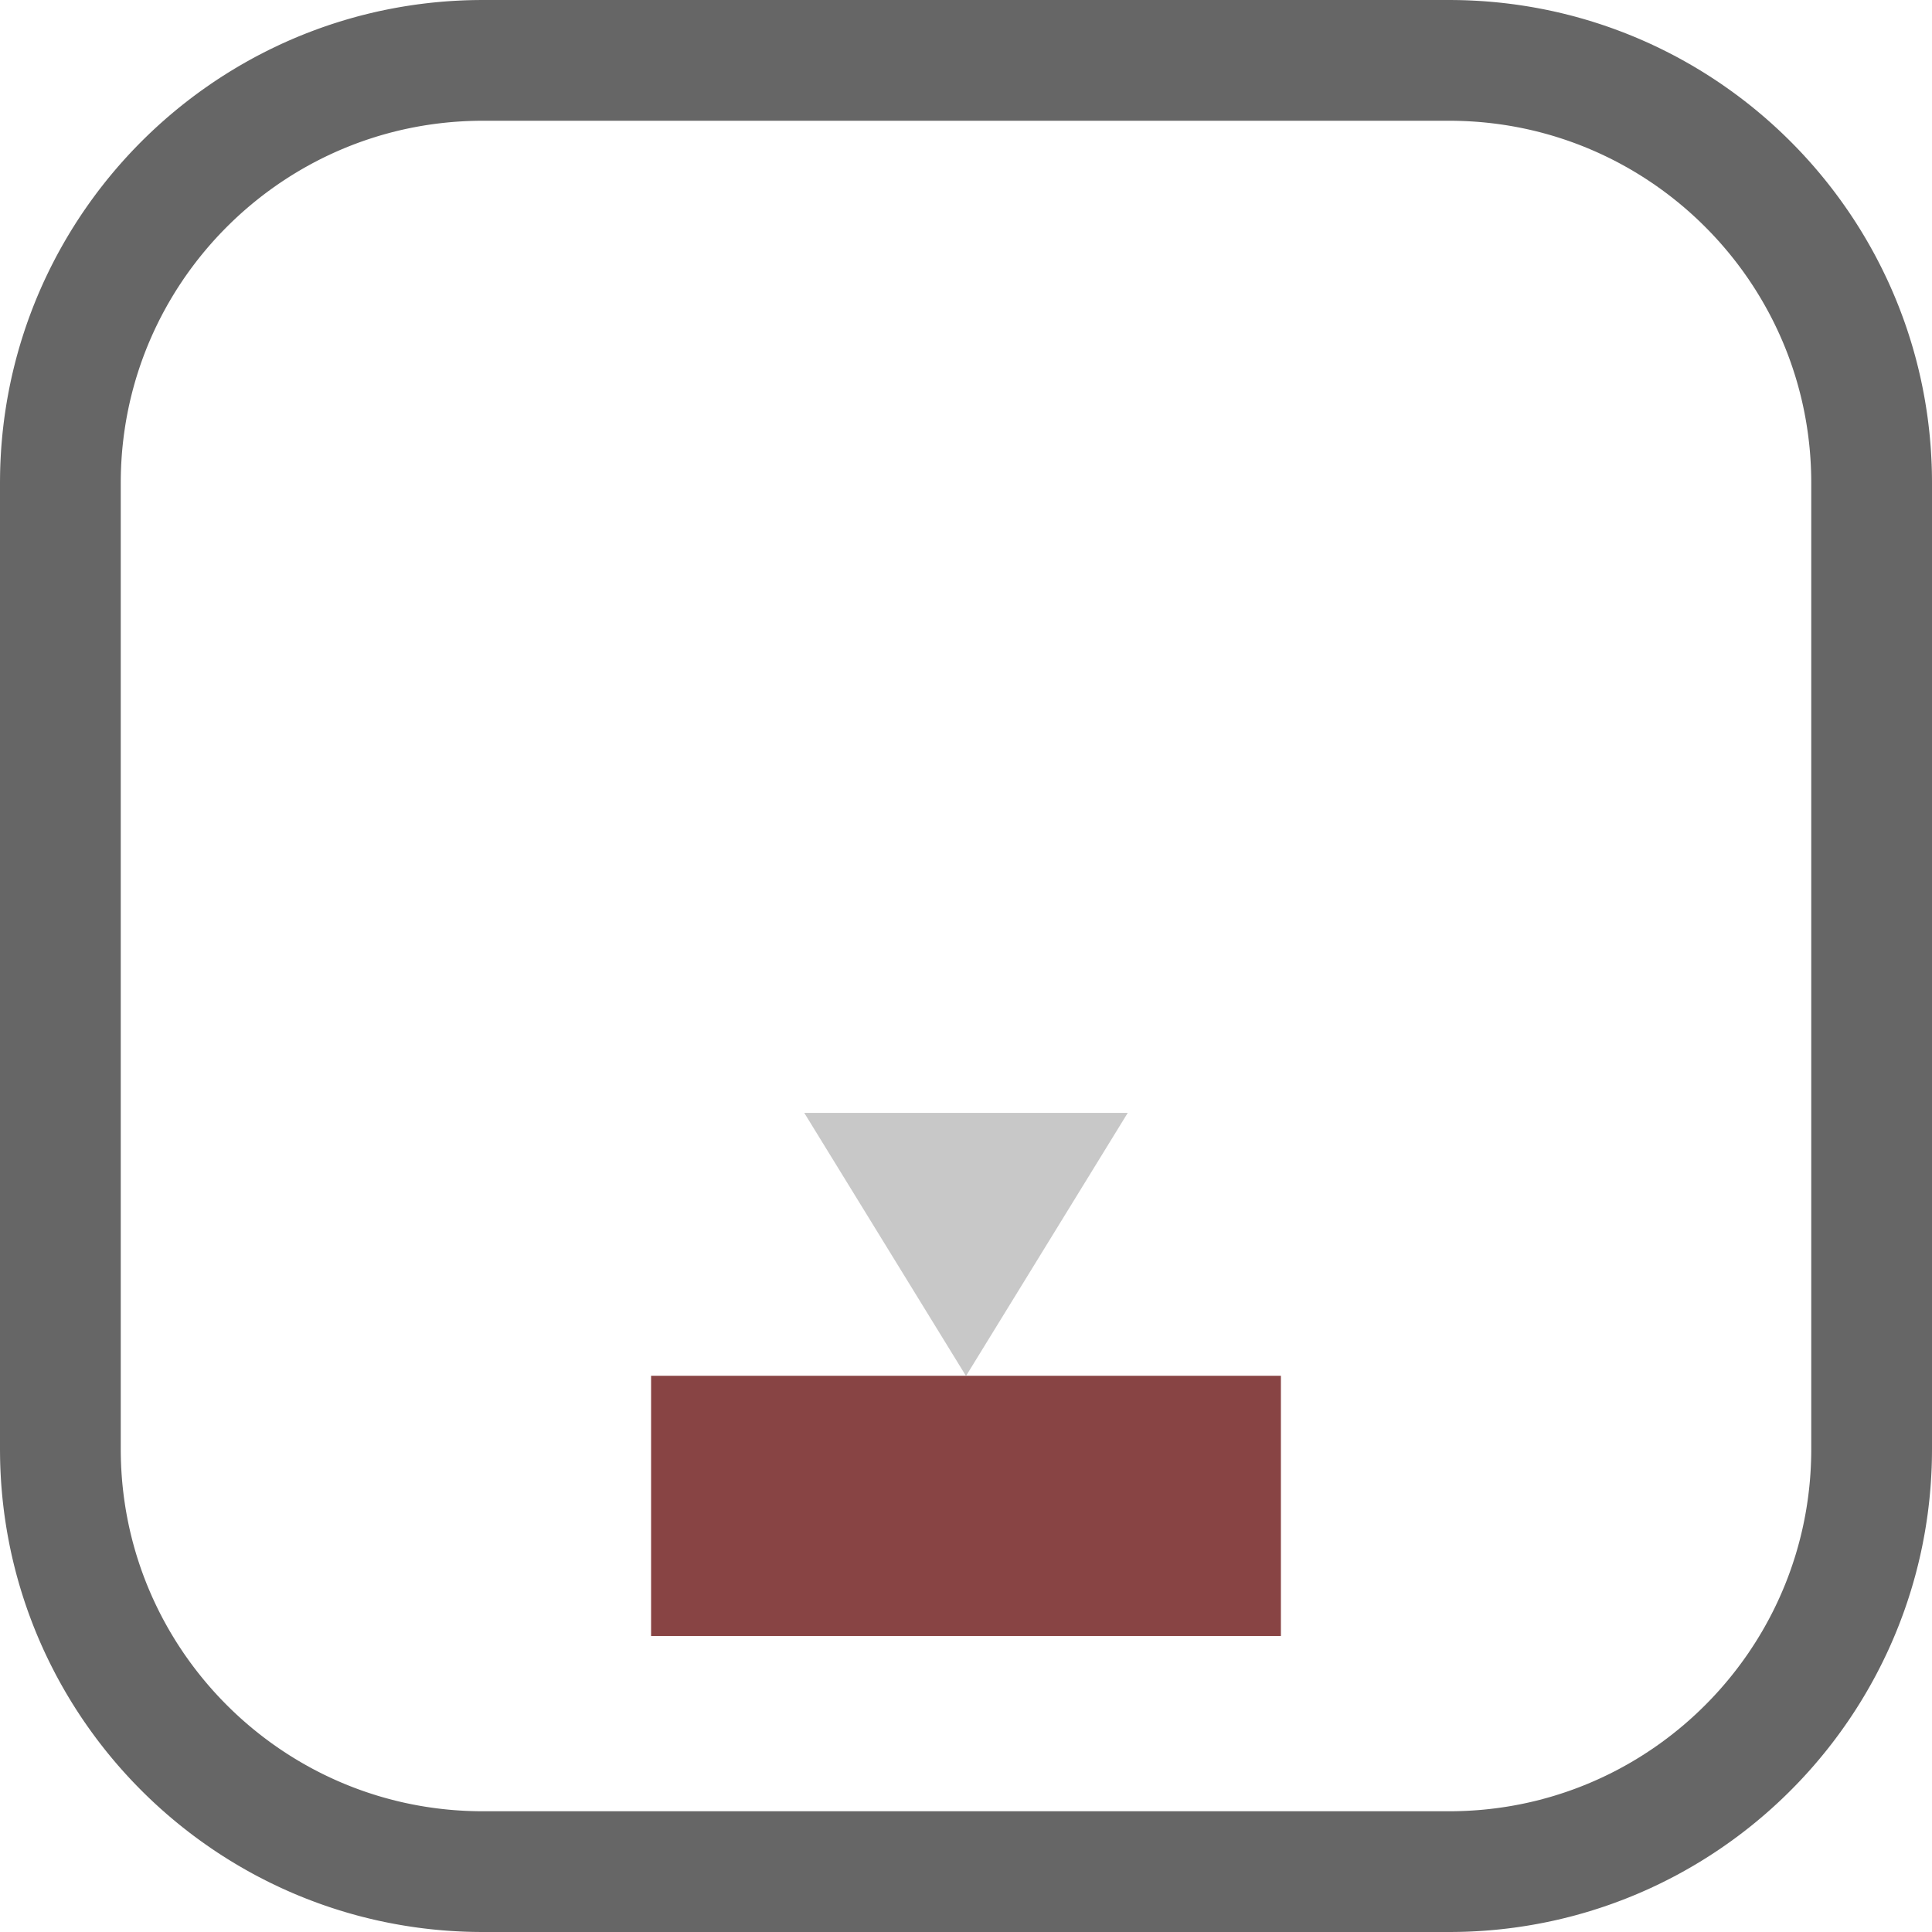 <?xml version="1.0" standalone="no"?>
<!DOCTYPE svg PUBLIC "-//W3C//DTD SVG 1.1//EN" "http://www.w3.org/Graphics/SVG/1.1/DTD/svg11.dtd">
<svg width="128px" height="128px" version="1.1" xmlns="http://www.w3.org/2000/svg" xmlns:xlink="http://www.w3.org/1999/xlink" xml:space="preserve" style="fill-rule:evenodd;clip-rule:evenodd;stroke-linejoin:round;stroke-miterlimit:1.414;">
    <g>
        <g id="Ot Group OUTPUT">
            <g>
                <rect x="43.136" y="91.149" width="41.727" height="17.24" style="fill:rgb(136,68,68);"/>
            </g>
            <g>
                <path d="M32,128L31.793,127.999L31.586,127.997L31.38,127.994L31.174,127.99L30.968,127.984L30.763,127.977L30.558,127.968L30.353,127.958L30.149,127.947L29.945,127.935L29.741,127.922L29.538,127.907L29.335,127.891L29.132,127.873L28.93,127.855L28.728,127.835L28.527,127.814L28.326,127.791L28.125,127.768L27.924,127.743L27.724,127.717L27.525,127.69L27.326,127.661L27.127,127.631L26.928,127.6L26.73,127.568L26.533,127.535L26.335,127.5L26.139,127.464L25.942,127.427L25.746,127.389L25.551,127.35L25.356,127.309L25.161,127.268L24.967,127.225L24.773,127.181L24.58,127.135L24.387,127.089L24.195,127.041L24.003,126.993L23.811,126.943L23.62,126.892L23.43,126.839L23.24,126.786L23.05,126.732L22.861,126.676L22.672,126.619L22.484,126.561L22.297,126.502L22.109,126.442L21.923,126.381L21.737,126.319L21.551,126.255L21.366,126.191L21.181,126.125L20.997,126.058L20.814,125.99L20.631,125.921L20.448,125.851L20.266,125.78L20.085,125.708L19.904,125.635L19.724,125.561L19.544,125.485L19.365,125.409L19.186,125.331L19.008,125.253L18.831,125.173L18.654,125.093L18.478,125.011L18.302,124.928L18.127,124.844L17.952,124.76L17.778,124.674L17.605,124.587L17.432,124.499L17.26,124.41L17.088,124.321L16.917,124.23L16.747,124.138L16.577,124.045L16.408,123.951L16.24,123.856L16.072,123.76L15.905,123.664L15.738,123.566L15.572,123.467L15.407,123.367L15.242,123.267L15.078,123.165L14.915,123.062L14.752,122.959L14.59,122.854L14.429,122.749L14.268,122.642L14.108,122.535L13.949,122.427L13.791,122.317L13.633,122.207L13.476,122.096L13.319,121.984L13.163,121.871L13.008,121.757L12.854,121.643L12.7,121.527L12.547,121.411L12.395,121.293L12.244,121.175L12.093,121.056L11.943,120.936L11.794,120.815L11.645,120.693L11.497,120.57L11.35,120.446L11.204,120.322L11.058,120.197L10.914,120.071L10.77,119.944L10.626,119.816L10.484,119.687L10.342,119.557L10.201,119.427L10.061,119.296L9.922,119.164L9.783,119.031L9.646,118.897L9.509,118.763L9.373,118.627L9.237,118.491L9.103,118.354L8.969,118.217L8.836,118.078L8.704,117.939L8.573,117.799L8.443,117.658L8.313,117.516L8.184,117.374L8.056,117.23L7.929,117.086L7.803,116.942L7.678,116.796L7.554,116.65L7.43,116.503L7.307,116.355L7.185,116.206L7.064,116.057L6.944,115.907L6.825,115.756L6.707,115.605L6.589,115.453L6.473,115.3L6.357,115.146L6.243,114.992L6.129,114.837L6.016,114.681L5.904,114.524L5.793,114.367L5.683,114.209L5.573,114.051L5.465,113.892L5.358,113.732L5.251,113.571L5.146,113.41L5.041,113.248L4.938,113.085L4.835,112.922L4.733,112.758L4.633,112.593L4.533,112.428L4.434,112.262L4.336,112.095L4.24,111.928L4.144,111.76L4.049,111.592L3.955,111.423L3.862,111.253L3.77,111.083L3.679,110.912L3.59,110.74L3.501,110.568L3.413,110.395L3.326,110.222L3.24,110.048L3.156,109.873L3.072,109.698L2.989,109.522L2.907,109.346L2.827,109.169L2.747,108.992L2.669,108.814L2.591,108.635L2.515,108.456L2.439,108.276L2.365,108.096L2.292,107.915L2.22,107.734L2.149,107.552L2.079,107.369L2.01,107.186L1.942,107.003L1.875,106.819L1.809,106.634L1.745,106.449L1.681,106.263L1.619,106.077L1.558,105.891L1.498,105.703L1.439,105.516L1.381,105.328L1.324,105.139L1.268,104.95L1.214,104.76L1.161,104.57L1.108,104.38L1.057,104.189L1.007,103.997L0.959,103.805L0.911,103.613L0.865,103.42L0.819,103.227L0.775,103.033L0.732,102.839L0.691,102.644L0.65,102.449L0.611,102.254L0.573,102.058L0.536,101.861L0.5,101.665L0.465,101.467L0.432,101.27L0.4,101.072L0.369,100.873L0.339,100.674L0.31,100.475L0.283,100.276L0.257,100.076L0.232,99.875L0.209,99.674L0.186,99.473L0.165,99.272L0.145,99.07L0.127,98.868L0.109,98.665L0.093,98.462L0.078,98.259L0.065,98.055L0.053,97.851L0.042,97.647L0.032,97.442L0.023,97.237L0.016,97.032L0.01,96.826L0.006,96.62L0.003,96.414L0.001,96.207L3.55271e-15,96L3.55271e-15,32L0.001,31.793L0.003,31.586L0.006,31.38L0.01,31.174L0.016,30.968L0.023,30.763L0.032,30.558L0.042,30.353L0.053,30.149L0.065,29.945L0.078,29.741L0.093,29.538L0.109,29.335L0.127,29.132L0.145,28.93L0.165,28.728L0.186,28.527L0.209,28.326L0.232,28.125L0.257,27.924L0.283,27.724L0.31,27.525L0.339,27.326L0.369,27.127L0.4,26.928L0.432,26.73L0.465,26.533L0.5,26.335L0.536,26.139L0.573,25.942L0.611,25.746L0.65,25.551L0.691,25.356L0.732,25.161L0.775,24.967L0.819,24.773L0.865,24.58L0.911,24.387L0.959,24.195L1.007,24.003L1.057,23.811L1.108,23.62L1.161,23.43L1.214,23.24L1.268,23.05L1.324,22.861L1.381,22.672L1.439,22.484L1.498,22.297L1.558,22.109L1.619,21.923L1.681,21.737L1.745,21.551L1.809,21.366L1.875,21.181L1.942,20.997L2.01,20.814L2.079,20.631L2.149,20.448L2.22,20.266L2.292,20.085L2.365,19.904L2.439,19.724L2.515,19.544L2.591,19.365L2.669,19.186L2.747,19.008L2.827,18.831L2.907,18.654L2.989,18.478L3.072,18.302L3.156,18.127L3.24,17.952L3.326,17.778L3.413,17.605L3.501,17.432L3.59,17.26L3.679,17.088L3.77,16.917L3.862,16.747L3.955,16.577L4.049,16.408L4.144,16.24L4.24,16.072L4.336,15.905L4.434,15.738L4.533,15.572L4.633,15.407L4.733,15.242L4.835,15.078L4.938,14.915L5.041,14.752L5.146,14.59L5.251,14.429L5.358,14.268L5.465,14.108L5.573,13.949L5.683,13.791L5.793,13.633L5.904,13.476L6.016,13.319L6.129,13.163L6.243,13.008L6.357,12.854L6.473,12.7L6.589,12.547L6.707,12.395L6.825,12.244L6.944,12.093L7.064,11.943L7.185,11.794L7.307,11.645L7.43,11.497L7.554,11.35L7.678,11.204L7.803,11.058L7.929,10.914L8.056,10.77L8.184,10.626L8.313,10.484L8.443,10.342L8.573,10.201L8.704,10.061L8.836,9.922L8.969,9.783L9.103,9.646L9.237,9.509L9.373,9.373L9.509,9.237L9.646,9.103L9.783,8.969L9.922,8.836L10.061,8.704L10.201,8.573L10.342,8.443L10.484,8.313L10.626,8.184L10.77,8.056L10.914,7.929L11.058,7.803L11.204,7.678L11.35,7.554L11.497,7.43L11.645,7.307L11.794,7.185L11.943,7.064L12.093,6.944L12.244,6.825L12.395,6.707L12.547,6.589L12.7,6.473L12.854,6.357L13.008,6.243L13.163,6.129L13.319,6.016L13.476,5.904L13.633,5.793L13.791,5.683L13.949,5.573L14.108,5.465L14.268,5.358L14.429,5.251L14.59,5.146L14.752,5.041L14.915,4.938L15.078,4.835L15.242,4.733L15.407,4.633L15.572,4.533L15.738,4.434L15.905,4.336L16.072,4.24L16.24,4.144L16.408,4.049L16.577,3.955L16.747,3.862L16.917,3.77L17.088,3.679L17.26,3.59L17.432,3.501L17.605,3.413L17.778,3.326L17.952,3.24L18.127,3.156L18.302,3.072L18.478,2.989L18.654,2.907L18.831,2.827L19.008,2.747L19.186,2.669L19.365,2.591L19.544,2.515L19.724,2.439L19.904,2.365L20.085,2.292L20.266,2.22L20.448,2.149L20.631,2.079L20.814,2.01L20.997,1.942L21.181,1.875L21.366,1.809L21.551,1.745L21.737,1.681L21.923,1.619L22.109,1.558L22.297,1.498L22.484,1.439L22.672,1.381L22.861,1.324L23.05,1.268L23.24,1.214L23.43,1.161L23.62,1.108L23.811,1.057L24.003,1.007L24.195,0.959L24.387,0.911L24.58,0.865L24.773,0.819L24.967,0.775L25.161,0.732L25.356,0.691L25.551,0.65L25.746,0.611L25.942,0.573L26.139,0.536L26.335,0.5L26.533,0.465L26.73,0.432L26.928,0.4L27.127,0.369L27.326,0.339L27.525,0.31L27.724,0.283L27.924,0.257L28.125,0.232L28.326,0.209L28.527,0.186L28.728,0.165L28.93,0.145L29.132,0.127L29.335,0.109L29.538,0.093L29.741,0.078L29.945,0.065L30.149,0.053L30.353,0.042L30.558,0.032L30.763,0.023L30.968,0.016L31.174,0.01L31.38,0.006L31.586,0.003L31.793,0.001L32,-5.32907e-15L96,-5.32907e-15L96.207,0.001L96.414,0.003L96.62,0.006L96.826,0.01L97.032,0.016L97.237,0.023L97.442,0.032L97.647,0.042L97.851,0.053L98.055,0.065L98.259,0.078L98.462,0.093L98.665,0.109L98.868,0.127L99.07,0.145L99.272,0.165L99.473,0.186L99.674,0.209L99.875,0.232L100.076,0.257L100.276,0.283L100.475,0.31L100.674,0.339L100.873,0.369L101.072,0.4L101.27,0.432L101.467,0.465L101.665,0.5L101.861,0.536L102.058,0.573L102.254,0.611L102.449,0.65L102.644,0.691L102.839,0.732L103.033,0.775L103.227,0.819L103.42,0.865L103.613,0.911L103.805,0.959L103.997,1.007L104.189,1.057L104.38,1.108L104.57,1.161L104.76,1.214L104.95,1.268L105.139,1.324L105.328,1.381L105.516,1.439L105.703,1.498L105.891,1.558L106.077,1.619L106.263,1.681L106.449,1.745L106.634,1.809L106.819,1.875L107.003,1.942L107.186,2.01L107.369,2.079L107.552,2.149L107.734,2.22L107.915,2.292L108.096,2.365L108.276,2.439L108.456,2.515L108.635,2.591L108.814,2.669L108.992,2.747L109.169,2.827L109.346,2.907L109.522,2.989L109.698,3.072L109.873,3.156L110.048,3.24L110.222,3.326L110.395,3.413L110.568,3.501L110.74,3.59L110.912,3.679L111.083,3.77L111.253,3.862L111.423,3.955L111.592,4.049L111.76,4.144L111.928,4.24L112.095,4.336L112.262,4.434L112.428,4.533L112.593,4.633L112.758,4.733L112.922,4.835L113.085,4.938L113.248,5.041L113.41,5.146L113.571,5.251L113.732,5.358L113.892,5.465L114.051,5.573L114.209,5.683L114.367,5.793L114.524,5.904L114.681,6.016L114.837,6.129L114.992,6.243L115.146,6.357L115.3,6.473L115.453,6.589L115.605,6.707L115.756,6.825L115.907,6.944L116.057,7.064L116.206,7.185L116.355,7.307L116.503,7.43L116.65,7.554L116.796,7.678L116.942,7.803L117.086,7.929L117.23,8.056L117.374,8.184L117.516,8.313L117.658,8.443L117.799,8.573L117.939,8.704L118.078,8.836L118.217,8.969L118.354,9.103L118.491,9.237L118.627,9.373L118.763,9.509L118.897,9.646L119.031,9.783L119.164,9.922L119.296,10.061L119.427,10.201L119.557,10.342L119.687,10.484L119.816,10.626L119.944,10.77L120.071,10.914L120.197,11.058L120.322,11.204L120.446,11.35L120.57,11.497L120.693,11.645L120.815,11.794L120.936,11.943L121.056,12.093L121.175,12.244L121.293,12.395L121.411,12.547L121.527,12.7L121.643,12.854L121.757,13.008L121.871,13.163L121.984,13.319L122.096,13.476L122.207,13.633L122.317,13.791L122.427,13.949L122.535,14.108L122.642,14.268L122.749,14.429L122.854,14.59L122.959,14.752L123.062,14.915L123.165,15.078L123.267,15.242L123.367,15.407L123.467,15.572L123.566,15.738L123.664,15.905L123.76,16.072L123.856,16.24L123.951,16.408L124.045,16.577L124.138,16.747L124.23,16.917L124.321,17.088L124.41,17.26L124.499,17.432L124.587,17.605L124.674,17.778L124.76,17.952L124.844,18.127L124.928,18.302L125.011,18.478L125.093,18.654L125.173,18.831L125.253,19.008L125.331,19.186L125.409,19.365L125.485,19.544L125.561,19.724L125.635,19.904L125.708,20.085L125.78,20.266L125.851,20.448L125.921,20.631L125.99,20.814L126.058,20.997L126.125,21.181L126.191,21.366L126.255,21.551L126.319,21.737L126.381,21.923L126.442,22.109L126.502,22.297L126.561,22.484L126.619,22.672L126.676,22.861L126.732,23.05L126.786,23.24L126.839,23.43L126.892,23.62L126.943,23.811L126.993,24.003L127.041,24.195L127.089,24.387L127.135,24.58L127.181,24.773L127.225,24.967L127.268,25.161L127.309,25.356L127.35,25.551L127.389,25.746L127.427,25.942L127.464,26.139L127.5,26.335L127.535,26.533L127.568,26.73L127.6,26.928L127.631,27.127L127.661,27.326L127.69,27.525L127.717,27.724L127.743,27.924L127.768,28.125L127.791,28.326L127.814,28.527L127.835,28.728L127.855,28.93L127.873,29.132L127.891,29.335L127.907,29.538L127.922,29.741L127.935,29.945L127.947,30.149L127.958,30.353L127.968,30.558L127.977,30.763L127.984,30.968L127.99,31.174L127.994,31.38L127.997,31.586L127.999,31.793L128,32L128,96L127.999,96.207L127.997,96.414L127.994,96.62L127.99,96.826L127.984,97.032L127.977,97.237L127.968,97.442L127.958,97.647L127.947,97.851L127.935,98.055L127.922,98.259L127.907,98.462L127.891,98.665L127.873,98.868L127.855,99.07L127.835,99.272L127.814,99.473L127.791,99.674L127.768,99.875L127.743,100.076L127.717,100.276L127.69,100.475L127.661,100.674L127.631,100.873L127.6,101.072L127.568,101.27L127.535,101.467L127.5,101.665L127.464,101.861L127.427,102.058L127.389,102.254L127.35,102.449L127.309,102.644L127.268,102.839L127.225,103.033L127.181,103.227L127.135,103.42L127.089,103.613L127.041,103.805L126.993,103.997L126.943,104.189L126.892,104.38L126.839,104.57L126.786,104.76L126.732,104.95L126.676,105.139L126.619,105.328L126.561,105.516L126.502,105.703L126.442,105.891L126.381,106.077L126.319,106.263L126.255,106.449L126.191,106.634L126.125,106.819L126.058,107.003L125.99,107.186L125.921,107.369L125.851,107.552L125.78,107.734L125.708,107.915L125.635,108.096L125.561,108.276L125.485,108.456L125.409,108.635L125.331,108.814L125.253,108.992L125.173,109.169L125.093,109.346L125.011,109.522L124.928,109.698L124.844,109.873L124.76,110.048L124.674,110.222L124.587,110.395L124.499,110.568L124.41,110.74L124.321,110.912L124.23,111.083L124.138,111.253L124.045,111.423L123.951,111.592L123.856,111.76L123.76,111.928L123.664,112.095L123.566,112.262L123.467,112.428L123.367,112.593L123.267,112.758L123.165,112.922L123.062,113.085L122.959,113.248L122.854,113.41L122.749,113.571L122.642,113.732L122.535,113.892L122.427,114.051L122.317,114.209L122.207,114.367L122.096,114.524L121.984,114.681L121.871,114.837L121.757,114.992L121.643,115.146L121.527,115.3L121.411,115.453L121.293,115.605L121.175,115.756L121.056,115.907L120.936,116.057L120.815,116.206L120.693,116.355L120.57,116.503L120.446,116.65L120.322,116.796L120.197,116.942L120.071,117.086L119.944,117.23L119.816,117.374L119.687,117.516L119.557,117.658L119.427,117.799L119.296,117.939L119.164,118.078L119.031,118.217L118.897,118.354L118.763,118.491L118.627,118.627L118.491,118.763L118.354,118.897L118.217,119.031L118.078,119.164L117.939,119.296L117.799,119.427L117.658,119.557L117.516,119.687L117.374,119.816L117.23,119.944L117.086,120.071L116.942,120.197L116.796,120.322L116.65,120.446L116.503,120.57L116.355,120.693L116.206,120.815L116.057,120.936L115.907,121.056L115.756,121.175L115.605,121.293L115.453,121.411L115.3,121.527L115.146,121.643L114.992,121.757L114.837,121.871L114.681,121.984L114.524,122.096L114.367,122.207L114.209,122.317L114.051,122.427L113.892,122.535L113.732,122.642L113.571,122.749L113.41,122.854L113.248,122.959L113.085,123.062L112.922,123.165L112.758,123.267L112.593,123.367L112.428,123.467L112.262,123.566L112.095,123.664L111.928,123.76L111.76,123.856L111.592,123.951L111.423,124.045L111.253,124.138L111.083,124.23L110.912,124.321L110.74,124.41L110.568,124.499L110.395,124.587L110.222,124.674L110.048,124.76L109.873,124.844L109.698,124.928L109.522,125.011L109.346,125.093L109.169,125.173L108.992,125.253L108.814,125.331L108.635,125.409L108.456,125.485L108.276,125.561L108.096,125.635L107.915,125.708L107.734,125.78L107.552,125.851L107.369,125.921L107.186,125.99L107.003,126.058L106.819,126.125L106.634,126.191L106.449,126.255L106.263,126.319L106.077,126.381L105.891,126.442L105.703,126.502L105.516,126.561L105.328,126.619L105.139,126.676L104.95,126.732L104.76,126.786L104.57,126.839L104.38,126.892L104.189,126.943L103.997,126.993L103.805,127.041L103.613,127.089L103.42,127.135L103.227,127.181L103.033,127.225L102.839,127.268L102.644,127.309L102.449,127.35L102.254,127.389L102.058,127.427L101.861,127.464L101.665,127.5L101.467,127.535L101.27,127.568L101.072,127.6L100.873,127.631L100.674,127.661L100.475,127.69L100.276,127.717L100.076,127.743L99.875,127.768L99.674,127.791L99.473,127.814L99.272,127.835L99.07,127.855L98.868,127.873L98.665,127.891L98.462,127.907L98.259,127.922L98.055,127.935L97.851,127.947L97.647,127.958L97.442,127.968L97.237,127.977L97.032,127.984L96.826,127.99L96.62,127.994L96.414,127.997L96.207,127.999L96,128L32,128ZM32.013,120L95.987,120L96.156,119.999L96.312,119.998L96.468,119.996L96.623,119.992L96.778,119.988L96.933,119.982L97.088,119.976L97.242,119.969L97.396,119.96L97.549,119.951L97.702,119.941L97.855,119.93L98.008,119.918L98.16,119.905L98.312,119.891L98.463,119.876L98.615,119.86L98.766,119.843L98.916,119.825L99.067,119.807L99.217,119.787L99.367,119.767L99.516,119.745L99.665,119.723L99.814,119.7L99.962,119.676L100.11,119.651L100.258,119.625L100.405,119.598L100.552,119.57L100.699,119.542L100.845,119.512L100.991,119.482L101.137,119.451L101.282,119.419L101.427,119.386L101.572,119.352L101.716,119.317L101.86,119.281L102.004,119.245L102.147,119.207L102.29,119.169L102.433,119.13L102.575,119.09L102.716,119.05L102.858,119.008L102.999,118.966L103.14,118.922L103.28,118.878L103.42,118.833L103.56,118.787L103.699,118.741L103.838,118.693L103.976,118.645L104.114,118.596L104.252,118.546L104.389,118.495L104.526,118.444L104.663,118.391L104.799,118.338L104.935,118.284L105.07,118.229L105.205,118.174L105.34,118.117L105.473,118.06L105.607,118.002L105.74,117.943L105.873,117.884L106.006,117.823L106.138,117.762L106.269,117.7L106.401,117.637L106.531,117.574L106.662,117.51L106.792,117.445L106.921,117.379L107.05,117.312L107.179,117.245L107.307,117.177L107.434,117.108L107.561,117.038L107.688,116.968L107.815,116.897L107.94,116.825L108.066,116.753L108.191,116.679L108.315,116.605L108.439,116.53L108.563,116.455L108.685,116.379L108.808,116.302L108.93,116.224L109.051,116.145L109.172,116.066L109.293,115.986L109.413,115.906L109.533,115.825L109.652,115.743L109.77,115.66L109.888,115.577L110.006,115.492L110.123,115.408L110.239,115.322L110.355,115.236L110.47,115.149L110.585,115.062L110.7,114.973L110.813,114.885L110.926,114.795L111.039,114.705L111.151,114.614L111.263,114.523L111.374,114.43L111.484,114.338L111.594,114.244L111.704,114.15L111.812,114.055L111.921,113.96L112.028,113.864L112.135,113.767L112.242,113.669L112.348,113.572L112.453,113.473L112.558,113.374L112.662,113.274L112.765,113.173L112.868,113.072L112.971,112.971L113.072,112.868L113.173,112.765L113.274,112.662L113.374,112.558L113.473,112.453L113.572,112.348L113.669,112.242L113.767,112.135L113.864,112.028L113.96,111.921L114.055,111.812L114.15,111.704L114.244,111.594L114.338,111.484L114.43,111.374L114.523,111.263L114.614,111.151L114.705,111.039L114.795,110.926L114.885,110.813L114.973,110.7L115.062,110.585L115.149,110.47L115.236,110.355L115.322,110.239L115.408,110.123L115.492,110.006L115.577,109.888L115.66,109.77L115.743,109.652L115.825,109.533L115.906,109.413L115.986,109.293L116.066,109.172L116.145,109.051L116.224,108.93L116.302,108.808L116.379,108.685L116.455,108.563L116.53,108.439L116.605,108.315L116.679,108.191L116.753,108.066L116.825,107.94L116.897,107.815L116.968,107.688L117.038,107.561L117.108,107.434L117.177,107.307L117.245,107.179L117.312,107.05L117.379,106.921L117.445,106.792L117.51,106.662L117.574,106.531L117.637,106.401L117.7,106.269L117.762,106.138L117.823,106.006L117.884,105.873L117.943,105.74L118.002,105.607L118.06,105.473L118.117,105.34L118.174,105.205L118.229,105.07L118.284,104.935L118.338,104.799L118.391,104.663L118.444,104.526L118.495,104.389L118.546,104.252L118.596,104.114L118.645,103.976L118.693,103.838L118.741,103.699L118.787,103.56L118.833,103.42L118.878,103.28L118.922,103.14L118.966,102.999L119.008,102.858L119.05,102.716L119.09,102.575L119.13,102.433L119.169,102.29L119.207,102.147L119.245,102.004L119.281,101.86L119.317,101.716L119.352,101.572L119.386,101.427L119.419,101.282L119.451,101.137L119.482,100.991L119.512,100.845L119.542,100.699L119.57,100.552L119.598,100.405L119.625,100.258L119.651,100.11L119.676,99.962L119.7,99.814L119.723,99.665L119.745,99.516L119.767,99.367L119.787,99.217L119.807,99.067L119.825,98.916L119.843,98.766L119.86,98.615L119.876,98.463L119.891,98.312L119.905,98.16L119.918,98.008L119.93,97.855L119.941,97.702L119.951,97.549L119.96,97.396L119.969,97.242L119.976,97.088L119.982,96.933L119.988,96.778L119.992,96.623L119.996,96.468L119.998,96.312L119.999,96.156L120,95.987L120,32.013L119.999,31.844L119.998,31.688L119.996,31.532L119.992,31.377L119.988,31.221L119.982,31.067L119.976,30.913L119.969,30.758L119.96,30.604L119.951,30.451L119.941,30.298L119.93,30.145L119.918,29.992L119.905,29.84L119.891,29.688L119.876,29.537L119.86,29.385L119.843,29.234L119.825,29.084L119.807,28.933L119.787,28.783L119.767,28.634L119.745,28.484L119.723,28.335L119.7,28.186L119.676,28.038L119.651,27.89L119.625,27.742L119.598,27.595L119.57,27.448L119.542,27.301L119.512,27.155L119.482,27.009L119.451,26.863L119.419,26.718L119.386,26.573L119.352,26.428L119.317,26.284L119.281,26.14L119.245,25.996L119.207,25.853L119.169,25.71L119.13,25.567L119.09,25.425L119.05,25.284L119.008,25.142L118.966,25.001L118.922,24.86L118.878,24.72L118.833,24.58L118.787,24.44L118.741,24.301L118.693,24.162L118.645,24.024L118.596,23.886L118.546,23.748L118.495,23.611L118.444,23.474L118.391,23.337L118.338,23.201L118.284,23.065L118.229,22.93L118.174,22.795L118.117,22.66L118.06,22.526L118.002,22.393L117.943,22.26L117.884,22.127L117.823,21.994L117.762,21.862L117.7,21.731L117.637,21.599L117.574,21.469L117.51,21.338L117.445,21.209L117.379,21.079L117.312,20.95L117.245,20.821L117.177,20.693L117.108,20.566L117.038,20.439L116.968,20.312L116.897,20.186L116.825,20.06L116.752,19.934L116.679,19.809L116.605,19.685L116.53,19.561L116.455,19.438L116.379,19.315L116.302,19.192L116.224,19.07L116.145,18.948L116.066,18.827L115.986,18.707L115.906,18.587L115.825,18.467L115.743,18.349L115.66,18.23L115.577,18.112L115.493,17.994L115.408,17.877L115.322,17.761L115.236,17.645L115.149,17.53L115.062,17.415L114.973,17.3L114.885,17.187L114.795,17.074L114.705,16.961L114.614,16.849L114.523,16.737L114.43,16.626L114.338,16.516L114.244,16.406L114.15,16.296L114.055,16.188L113.96,16.079L113.864,15.972L113.767,15.865L113.669,15.758L113.572,15.652L113.473,15.547L113.374,15.442L113.274,15.338L113.173,15.235L113.072,15.132L112.971,15.03L112.868,14.928L112.765,14.827L112.662,14.726L112.558,14.626L112.453,14.527L112.348,14.428L112.242,14.331L112.135,14.233L112.028,14.136L111.921,14.04L111.812,13.945L111.704,13.85L111.594,13.756L111.484,13.662L111.374,13.57L111.263,13.477L111.151,13.386L111.039,13.295L110.926,13.205L110.813,13.115L110.7,13.027L110.585,12.938L110.47,12.851L110.355,12.764L110.239,12.678L110.123,12.592L110.006,12.508L109.888,12.424L109.77,12.34L109.652,12.257L109.533,12.175L109.413,12.094L109.293,12.014L109.172,11.934L109.051,11.854L108.93,11.776L108.808,11.698L108.685,11.621L108.562,11.545L108.439,11.47L108.315,11.395L108.191,11.321L108.066,11.247L107.94,11.175L107.815,11.103L107.688,11.032L107.561,10.962L107.434,10.892L107.307,10.823L107.179,10.755L107.05,10.688L106.921,10.621L106.792,10.555L106.662,10.49L106.531,10.426L106.401,10.363L106.269,10.3L106.138,10.238L106.006,10.177L105.873,10.116L105.741,10.057L105.607,9.998L105.473,9.94L105.339,9.883L105.205,9.826L105.07,9.771L104.935,9.716L104.799,9.662L104.663,9.609L104.526,9.556L104.389,9.505L104.252,9.454L104.114,9.404L103.976,9.355L103.838,9.307L103.699,9.259L103.56,9.213L103.42,9.167L103.28,9.122L103.14,9.078L102.999,9.034L102.858,8.992L102.717,8.95L102.575,8.91L102.433,8.87L102.29,8.831L102.147,8.792L102.004,8.755L101.86,8.719L101.716,8.683L101.572,8.648L101.427,8.614L101.282,8.581L101.137,8.549L100.991,8.518L100.845,8.488L100.699,8.458L100.552,8.43L100.405,8.402L100.258,8.375L100.11,8.349L99.962,8.324L99.814,8.3L99.665,8.277L99.516,8.255L99.367,8.233L99.217,8.213L99.067,8.193L98.916,8.175L98.766,8.157L98.615,8.14L98.463,8.124L98.312,8.109L98.16,8.095L98.008,8.082L97.855,8.07L97.702,8.059L97.549,8.049L97.395,8.04L97.242,8.031L97.088,8.024L96.933,8.018L96.778,8.012L96.623,8.008L96.468,8.004L96.312,8.002L96.156,8.001L95.987,8L32.013,8L31.844,8.001L31.688,8.002L31.532,8.004L31.377,8.008L31.222,8.012L31.067,8.018L30.912,8.024L30.758,8.031L30.605,8.04L30.451,8.049L30.298,8.059L30.145,8.07L29.992,8.082L29.84,8.095L29.688,8.109L29.537,8.124L29.385,8.14L29.234,8.157L29.084,8.175L28.933,8.193L28.783,8.213L28.634,8.233L28.484,8.255L28.335,8.277L28.186,8.3L28.038,8.324L27.89,8.349L27.742,8.375L27.595,8.402L27.448,8.43L27.301,8.458L27.155,8.488L27.009,8.518L26.863,8.549L26.718,8.581L26.573,8.614L26.428,8.648L26.284,8.683L26.14,8.719L25.996,8.755L25.853,8.792L25.71,8.831L25.567,8.87L25.425,8.91L25.283,8.95L25.142,8.992L25.001,9.034L24.86,9.078L24.72,9.122L24.58,9.167L24.44,9.213L24.301,9.259L24.162,9.307L24.024,9.355L23.886,9.404L23.748,9.454L23.611,9.505L23.474,9.556L23.337,9.609L23.201,9.662L23.065,9.716L22.93,9.771L22.795,9.826L22.661,9.883L22.526,9.94L22.393,9.998L22.259,10.057L22.127,10.116L21.994,10.177L21.862,10.238L21.73,10.3L21.599,10.363L21.469,10.426L21.338,10.49L21.208,10.555L21.079,10.621L20.95,10.688L20.821,10.755L20.693,10.823L20.566,10.892L20.439,10.962L20.312,11.032L20.185,11.103L20.06,11.175L19.934,11.248L19.809,11.321L19.685,11.395L19.561,11.47L19.438,11.545L19.315,11.621L19.192,11.698L19.07,11.776L18.949,11.855L18.828,11.934L18.707,12.014L18.587,12.094L18.467,12.175L18.348,12.257L18.23,12.34L18.112,12.423L17.994,12.508L17.878,12.592L17.761,12.678L17.645,12.764L17.53,12.851L17.415,12.938L17.3,13.026L17.187,13.115L17.073,13.205L16.961,13.295L16.849,13.386L16.737,13.477L16.626,13.57L16.516,13.662L16.406,13.756L16.296,13.85L16.188,13.945L16.079,14.04L15.972,14.136L15.865,14.233L15.758,14.331L15.652,14.428L15.547,14.527L15.442,14.626L15.338,14.726L15.235,14.827L15.132,14.928L15.03,15.03L14.928,15.132L14.827,15.235L14.726,15.338L14.626,15.442L14.527,15.547L14.428,15.652L14.331,15.758L14.233,15.865L14.136,15.972L14.04,16.079L13.945,16.188L13.85,16.296L13.756,16.406L13.662,16.516L13.57,16.626L13.477,16.737L13.386,16.849L13.295,16.961L13.205,17.073L13.115,17.187L13.026,17.3L12.938,17.415L12.851,17.53L12.764,17.645L12.678,17.761L12.592,17.878L12.508,17.994L12.423,18.112L12.34,18.23L12.257,18.348L12.175,18.467L12.094,18.587L12.014,18.707L11.934,18.828L11.855,18.949L11.776,19.07L11.698,19.192L11.621,19.315L11.545,19.438L11.47,19.561L11.395,19.685L11.321,19.809L11.248,19.934L11.175,20.06L11.103,20.185L11.032,20.312L10.962,20.439L10.892,20.566L10.823,20.693L10.755,20.821L10.688,20.95L10.621,21.079L10.555,21.208L10.49,21.338L10.426,21.469L10.363,21.599L10.3,21.73L10.238,21.862L10.177,21.994L10.116,22.127L10.057,22.259L9.998,22.393L9.94,22.526L9.883,22.661L9.826,22.795L9.771,22.93L9.716,23.065L9.662,23.201L9.609,23.337L9.556,23.474L9.505,23.611L9.454,23.748L9.404,23.886L9.355,24.024L9.307,24.162L9.259,24.301L9.213,24.44L9.167,24.58L9.122,24.72L9.078,24.86L9.034,25.001L8.992,25.142L8.95,25.283L8.91,25.425L8.87,25.567L8.831,25.71L8.792,25.853L8.755,25.996L8.719,26.14L8.683,26.284L8.648,26.428L8.614,26.573L8.581,26.718L8.549,26.863L8.518,27.009L8.488,27.155L8.458,27.301L8.43,27.448L8.402,27.595L8.375,27.742L8.349,27.89L8.324,28.038L8.3,28.186L8.277,28.335L8.255,28.484L8.233,28.634L8.213,28.783L8.193,28.933L8.175,29.084L8.157,29.234L8.14,29.385L8.124,29.537L8.109,29.688L8.095,29.84L8.082,29.992L8.07,30.145L8.059,30.298L8.049,30.451L8.04,30.605L8.031,30.758L8.024,30.912L8.018,31.067L8.012,31.222L8.008,31.377L8.004,31.532L8.002,31.688L8.001,31.844L8,32.013L8,95.987L8.001,96.156L8.002,96.312L8.004,96.468L8.008,96.623L8.012,96.778L8.018,96.933L8.024,97.088L8.031,97.242L8.04,97.395L8.049,97.549L8.059,97.702L8.07,97.855L8.082,98.008L8.095,98.16L8.109,98.312L8.124,98.463L8.14,98.615L8.157,98.766L8.175,98.916L8.193,99.067L8.213,99.217L8.233,99.367L8.255,99.516L8.277,99.665L8.3,99.814L8.324,99.962L8.349,100.11L8.375,100.258L8.402,100.405L8.43,100.552L8.458,100.699L8.488,100.845L8.518,100.991L8.549,101.137L8.581,101.282L8.614,101.427L8.648,101.572L8.683,101.716L8.719,101.86L8.755,102.004L8.792,102.147L8.831,102.29L8.87,102.433L8.91,102.575L8.95,102.717L8.992,102.858L9.034,102.999L9.078,103.14L9.122,103.28L9.167,103.42L9.213,103.56L9.259,103.699L9.307,103.838L9.355,103.976L9.404,104.114L9.454,104.252L9.505,104.389L9.556,104.526L9.609,104.663L9.662,104.799L9.716,104.935L9.771,105.07L9.826,105.205L9.883,105.339L9.94,105.473L9.998,105.607L10.057,105.741L10.116,105.873L10.177,106.006L10.238,106.138L10.3,106.269L10.363,106.401L10.426,106.531L10.49,106.662L10.555,106.792L10.621,106.921L10.688,107.05L10.755,107.179L10.823,107.307L10.892,107.434L10.962,107.561L11.032,107.688L11.103,107.815L11.175,107.94L11.247,108.066L11.321,108.191L11.395,108.315L11.47,108.439L11.545,108.562L11.621,108.685L11.698,108.808L11.776,108.93L11.854,109.051L11.934,109.172L12.014,109.293L12.094,109.413L12.175,109.533L12.257,109.652L12.34,109.77L12.424,109.888L12.508,110.006L12.592,110.123L12.678,110.239L12.764,110.355L12.851,110.47L12.938,110.585L13.027,110.7L13.115,110.813L13.205,110.926L13.295,111.039L13.386,111.151L13.477,111.263L13.57,111.374L13.662,111.484L13.756,111.594L13.85,111.704L13.945,111.812L14.04,111.921L14.136,112.028L14.233,112.135L14.331,112.242L14.428,112.348L14.527,112.453L14.626,112.558L14.726,112.662L14.827,112.765L14.928,112.868L15.03,112.971L15.132,113.072L15.235,113.173L15.338,113.274L15.442,113.374L15.547,113.473L15.652,113.572L15.758,113.669L15.865,113.767L15.972,113.864L16.079,113.96L16.188,114.055L16.296,114.15L16.406,114.244L16.516,114.338L16.626,114.43L16.737,114.523L16.849,114.614L16.961,114.705L17.074,114.795L17.187,114.885L17.3,114.973L17.415,115.062L17.53,115.149L17.645,115.236L17.761,115.322L17.877,115.408L17.994,115.493L18.112,115.577L18.23,115.66L18.349,115.743L18.467,115.825L18.587,115.906L18.707,115.986L18.827,116.066L18.948,116.145L19.07,116.224L19.192,116.302L19.315,116.379L19.438,116.455L19.561,116.53L19.685,116.605L19.809,116.679L19.934,116.752L20.06,116.825L20.186,116.897L20.312,116.968L20.439,117.038L20.566,117.108L20.693,117.177L20.821,117.245L20.95,117.312L21.079,117.379L21.209,117.445L21.338,117.51L21.469,117.574L21.599,117.637L21.731,117.7L21.862,117.762L21.994,117.823L22.127,117.884L22.26,117.943L22.393,118.002L22.526,118.06L22.66,118.117L22.795,118.174L22.93,118.229L23.065,118.284L23.201,118.338L23.337,118.391L23.474,118.444L23.611,118.495L23.748,118.546L23.886,118.596L24.024,118.645L24.162,118.693L24.301,118.741L24.44,118.787L24.58,118.833L24.72,118.878L24.86,118.922L25.001,118.966L25.142,119.008L25.284,119.05L25.425,119.09L25.567,119.13L25.71,119.169L25.853,119.207L25.996,119.245L26.14,119.281L26.284,119.317L26.428,119.352L26.573,119.386L26.718,119.419L26.863,119.451L27.009,119.482L27.155,119.512L27.301,119.542L27.448,119.57L27.595,119.598L27.742,119.625L27.89,119.651L28.038,119.676L28.186,119.7L28.335,119.723L28.484,119.745L28.634,119.767L28.783,119.787L28.933,119.807L29.084,119.825L29.234,119.843L29.385,119.86L29.537,119.876L29.688,119.891L29.84,119.905L29.992,119.918L30.145,119.93L30.298,119.941L30.451,119.951L30.604,119.96L30.758,119.969L30.913,119.976L31.067,119.982L31.221,119.988L31.377,119.992L31.532,119.996L31.688,119.998L31.844,119.999L32.013,120Z" style="fill:rgb(102,102,102);"/>
            </g>
            <g>
                <path d="M60.428,73.731L67.572,73.731C67.572,73.731 74.716,73.731 74.716,73.731L64,91.162L53.284,73.731L60.428,73.731L60.428,73.731Z" style="fill:rgb(200,200,200);"/>
            </g>
        </g>
    </g>
</svg>

